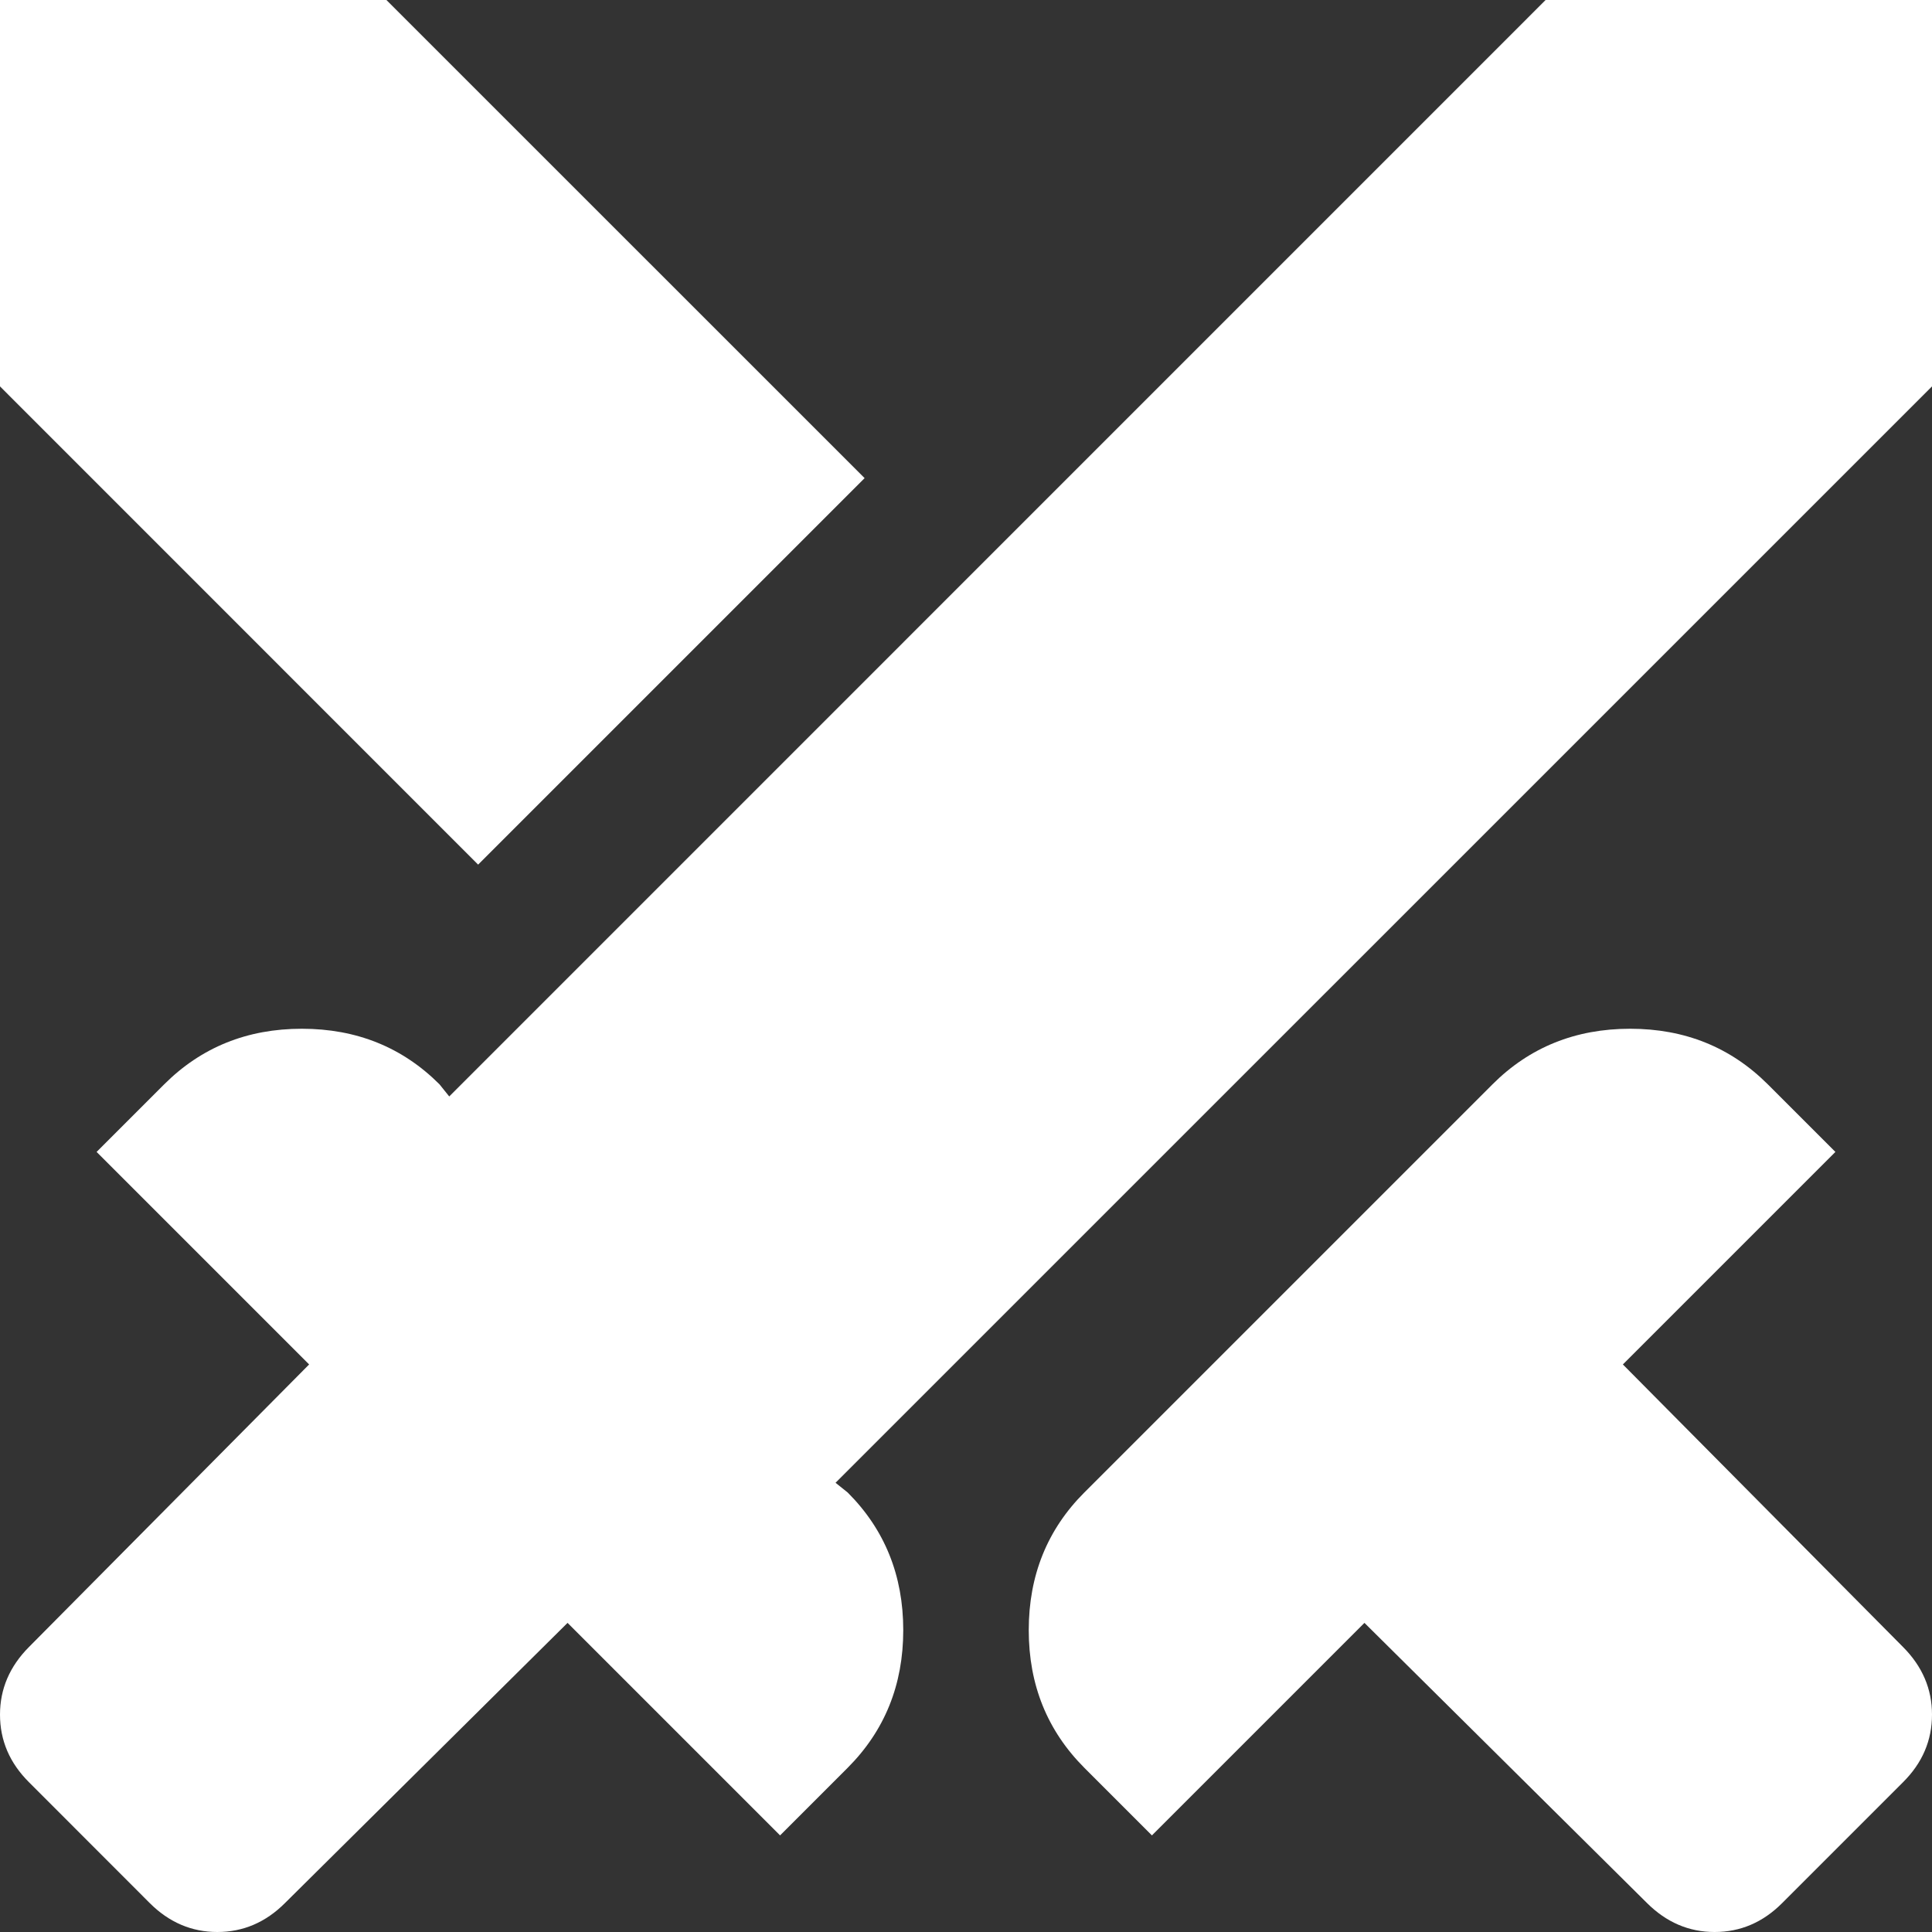 <svg width="21" height="21" viewBox="0 0 21 21" fill="none" xmlns="http://www.w3.org/2000/svg">
<rect x="0" y="0" width="21" height="21" fill="#333333" stroke="none"/>
<path d="M17.902 20.685L14.831 17.64L12.521 19.95L11.786 19.215C11.384 18.812 11.182 18.314 11.182 17.719C11.182 17.124 11.384 16.625 11.786 16.223L16.223 11.786C16.625 11.384 17.124 11.182 17.719 11.182C18.314 11.182 18.812 11.384 19.215 11.786L19.95 12.521L17.64 14.831L20.685 17.902C20.895 18.113 21 18.358 21 18.637C21 18.918 20.895 19.163 20.685 19.372L19.372 20.685C19.163 20.895 18.918 21 18.637 21C18.358 21 18.113 20.895 17.902 20.685ZM21 4.2L9.082 16.117L9.214 16.223C9.616 16.625 9.818 17.124 9.818 17.719C9.818 18.314 9.616 18.812 9.214 19.215L8.479 19.95L6.169 17.64L3.098 20.685C2.888 20.895 2.643 21 2.362 21C2.083 21 1.837 20.895 1.627 20.685L0.315 19.372C0.105 19.163 0 18.918 0 18.637C0 18.358 0.105 18.113 0.315 17.902L3.36 14.831L1.05 12.521L1.785 11.786C2.188 11.384 2.686 11.182 3.281 11.182C3.876 11.182 4.375 11.384 4.777 11.786L4.883 11.918L16.8 0H21V4.2ZM5.197 9.398L0 4.2V0H4.2L9.398 5.197L5.197 9.398Z" fill="white"/>
</svg>
